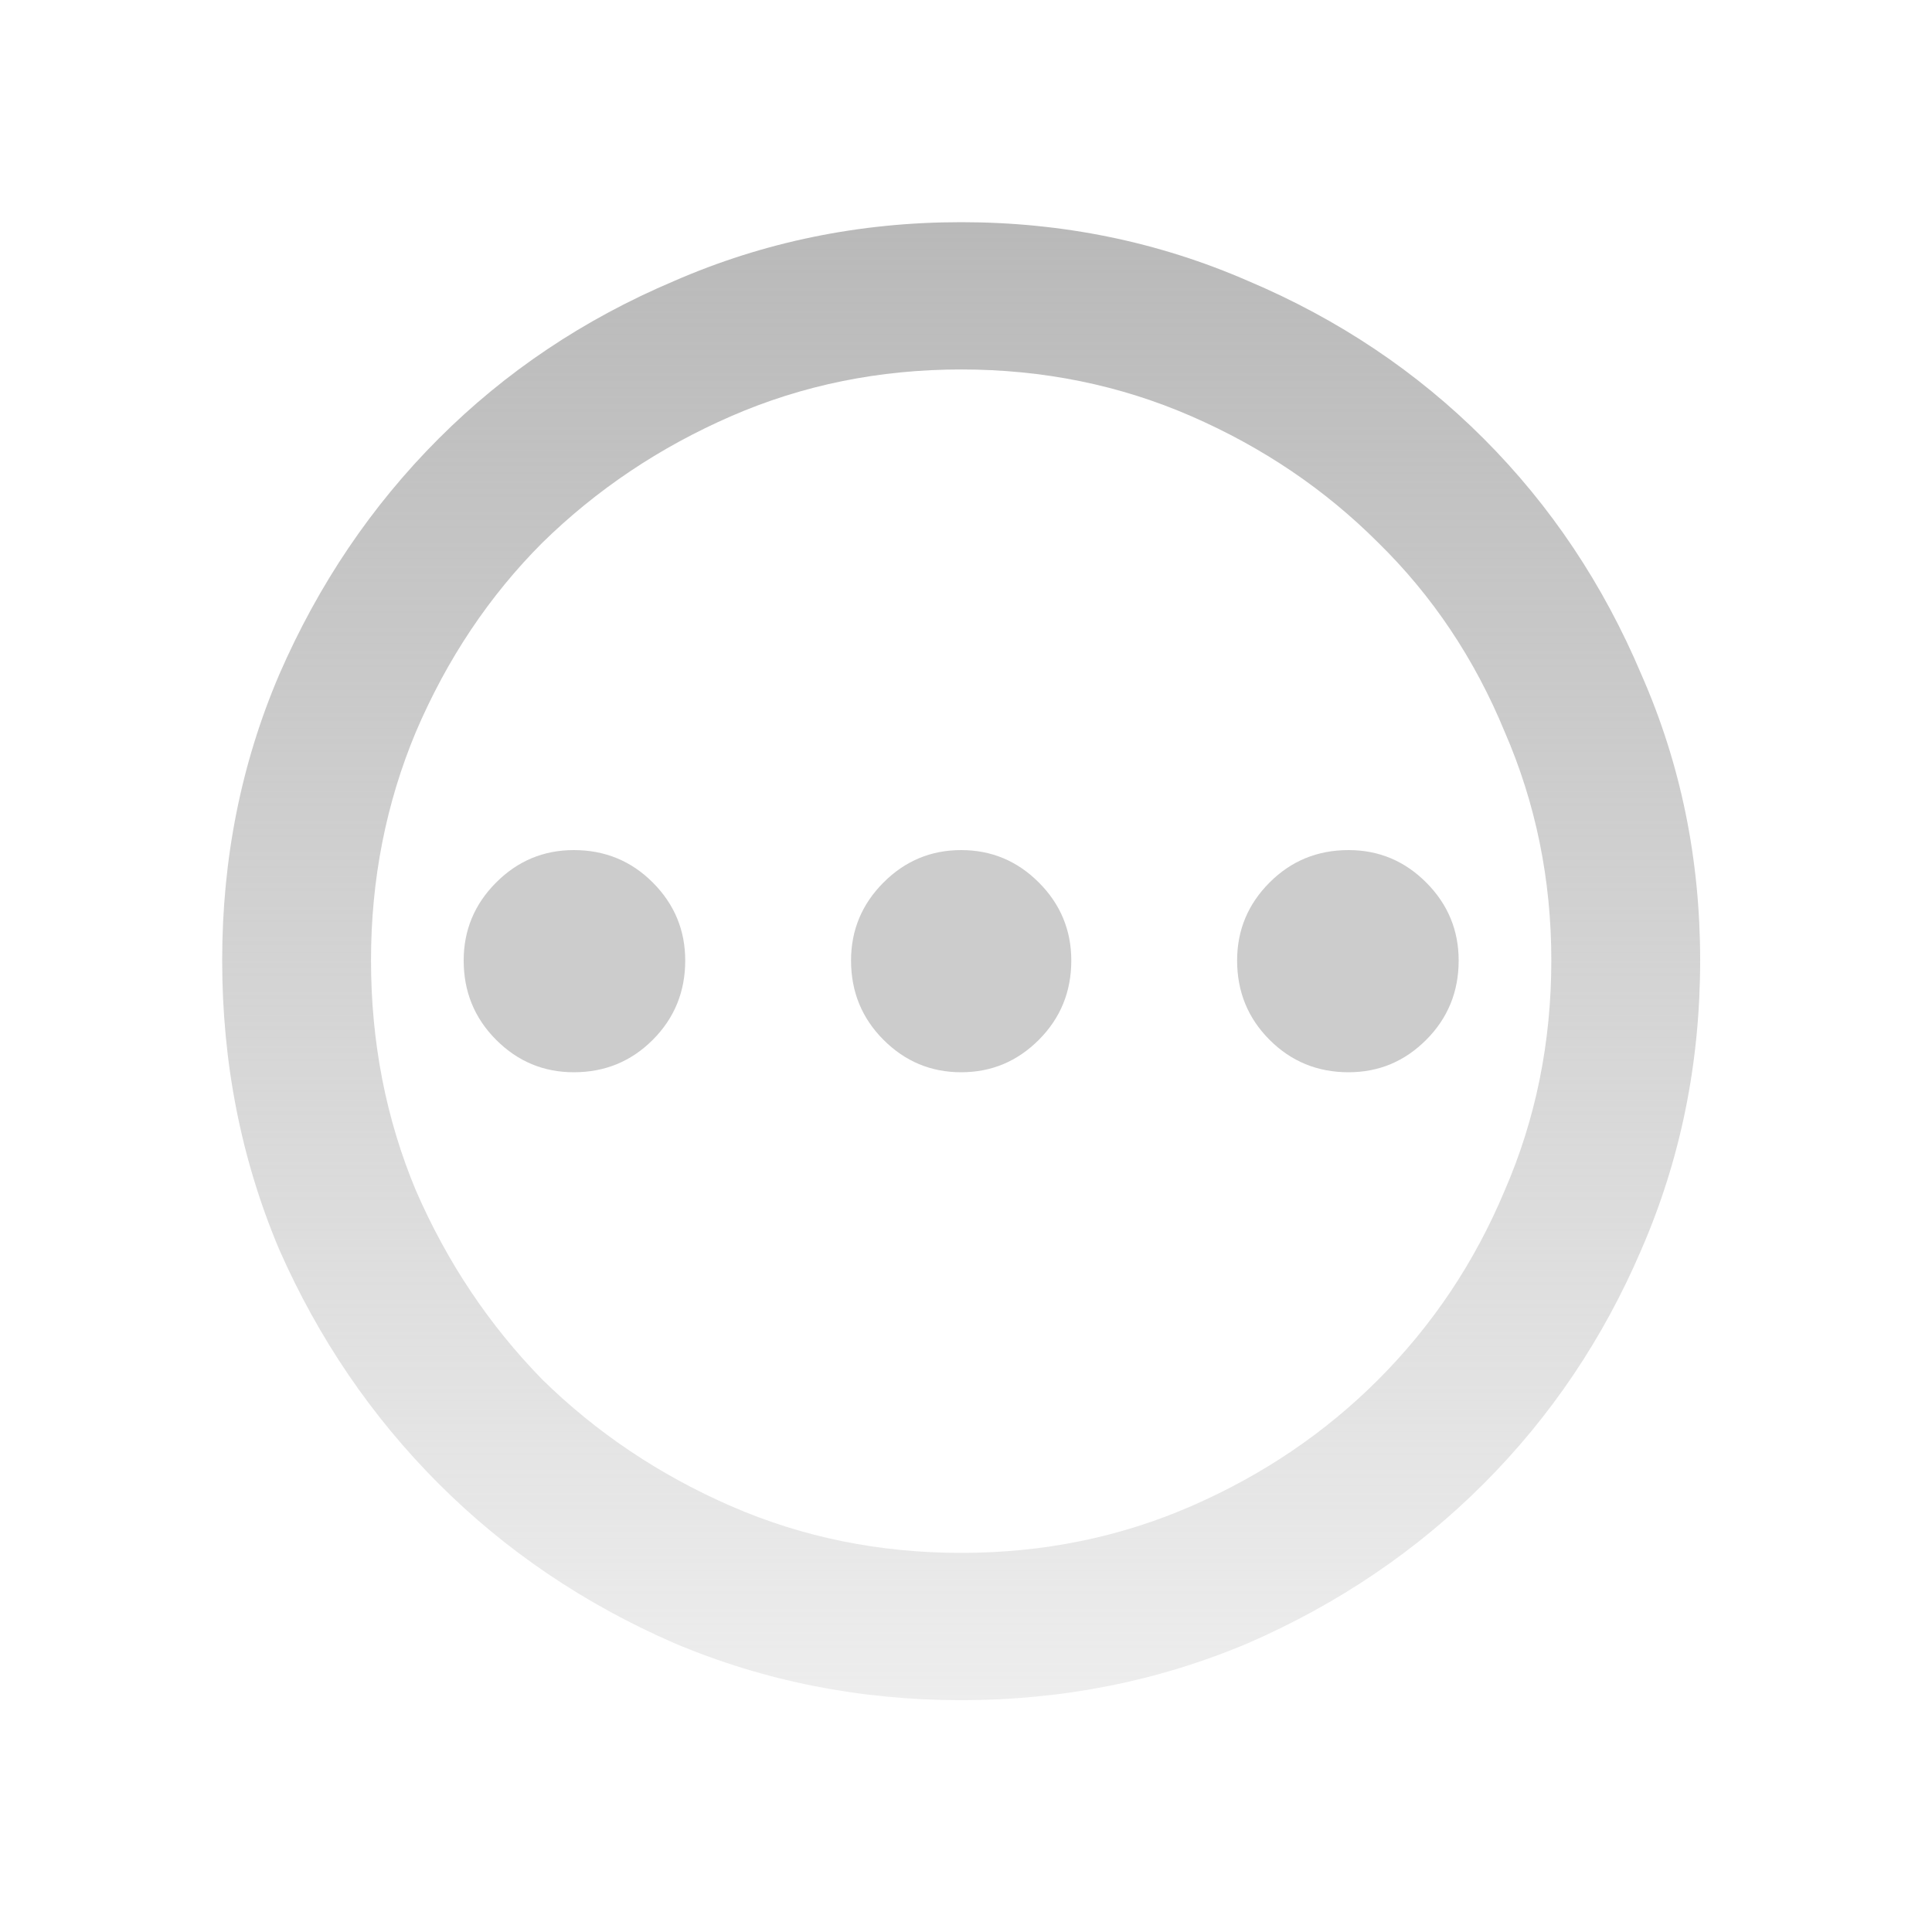 <svg width="200" height="200" viewBox="0 0 200 200" fill="none" xmlns="http://www.w3.org/2000/svg">
<path d="M110.9 99.433C110.9 102.661 109.782 105.396 107.547 107.637C105.312 109.879 102.629 111 99.5 111C96.371 111 93.688 109.879 91.453 107.637C89.218 105.396 88.1 102.661 88.1 99.433C88.1 96.294 89.218 93.604 91.453 91.363C93.688 89.121 96.371 88 99.5 88C102.629 88 105.312 89.121 107.547 91.363C109.782 93.604 110.9 96.294 110.9 99.433ZM151 99.433C151 102.661 149.882 105.396 147.647 107.637C145.412 109.879 142.73 111 139.6 111C136.382 111 133.655 109.879 131.419 107.637C129.184 105.396 128.066 102.661 128.066 99.433C128.066 96.294 129.184 93.604 131.419 91.363C133.655 89.121 136.382 88 139.6 88C142.73 88 145.412 89.121 147.647 91.363C149.882 93.604 151 96.294 151 99.433ZM70.934 99.433C70.934 102.661 69.816 105.396 67.581 107.637C65.346 109.879 62.618 111 59.4 111C56.27 111 53.588 109.879 51.353 107.637C49.118 105.396 48 102.661 48 99.433C48 96.294 49.118 93.604 51.353 91.363C53.588 89.121 56.27 88 59.4 88C62.618 88 65.346 89.121 67.581 91.363C69.816 93.604 70.934 96.294 70.934 99.433Z" fill="#B9B9B9" fill-opacity="0.73"/>
<path d="M99.5 23C88.99 23 79.076 25.033 69.76 29.099C60.444 33.044 52.322 38.485 45.395 45.421C38.467 52.356 32.973 60.488 28.912 69.815C24.971 79.022 23 88.888 23 99.41C23 110.053 24.971 120.038 28.912 129.365C32.973 138.572 38.467 146.644 45.395 153.579C52.322 160.515 60.444 166.015 69.76 170.081C79.076 174.027 88.99 176 99.5 176C110.011 176 119.924 174.027 129.24 170.081C138.556 166.015 146.678 160.515 153.605 153.579C160.533 146.644 165.967 138.572 169.909 129.365C173.97 120.038 176 110.053 176 99.41C176 88.888 173.97 79.022 169.909 69.815C165.967 60.488 160.533 52.356 153.605 45.421C146.678 38.485 138.556 33.044 129.24 29.099C119.924 25.033 110.011 23 99.5 23ZM99.5 160.754C91.02 160.754 83.077 159.14 75.672 155.911C68.267 152.682 61.758 148.318 56.144 142.817C50.65 137.197 46.29 130.68 43.066 123.266C39.96 115.852 38.407 107.9 38.407 99.41C38.407 91.04 39.96 83.148 43.066 75.734C46.29 68.201 50.65 61.684 56.144 56.183C61.758 50.682 68.267 46.318 75.672 43.089C83.077 39.861 91.02 38.246 99.5 38.246C107.98 38.246 115.923 39.861 123.328 43.089C130.733 46.318 137.183 50.682 142.677 56.183C148.29 61.684 152.65 68.201 155.755 75.734C158.98 83.148 160.592 91.04 160.592 99.41C160.592 107.9 158.98 115.852 155.755 123.266C152.65 130.68 148.29 137.197 142.677 142.817C137.183 148.318 130.733 152.682 123.328 155.911C115.923 159.14 107.98 160.754 99.5 160.754Z" fill="url(#paint0_linear_1073_47963)"/>
<defs>
<linearGradient id="paint0_linear_1073_47963" x1="99.5" y1="23" x2="99.5" y2="176" gradientUnits="userSpaceOnUse">
<stop stop-color="#B9B9B9"/>
<stop offset="1" stop-color="#B9B9B9" stop-opacity="0.25"/>
</linearGradient>
</defs>
</svg>
